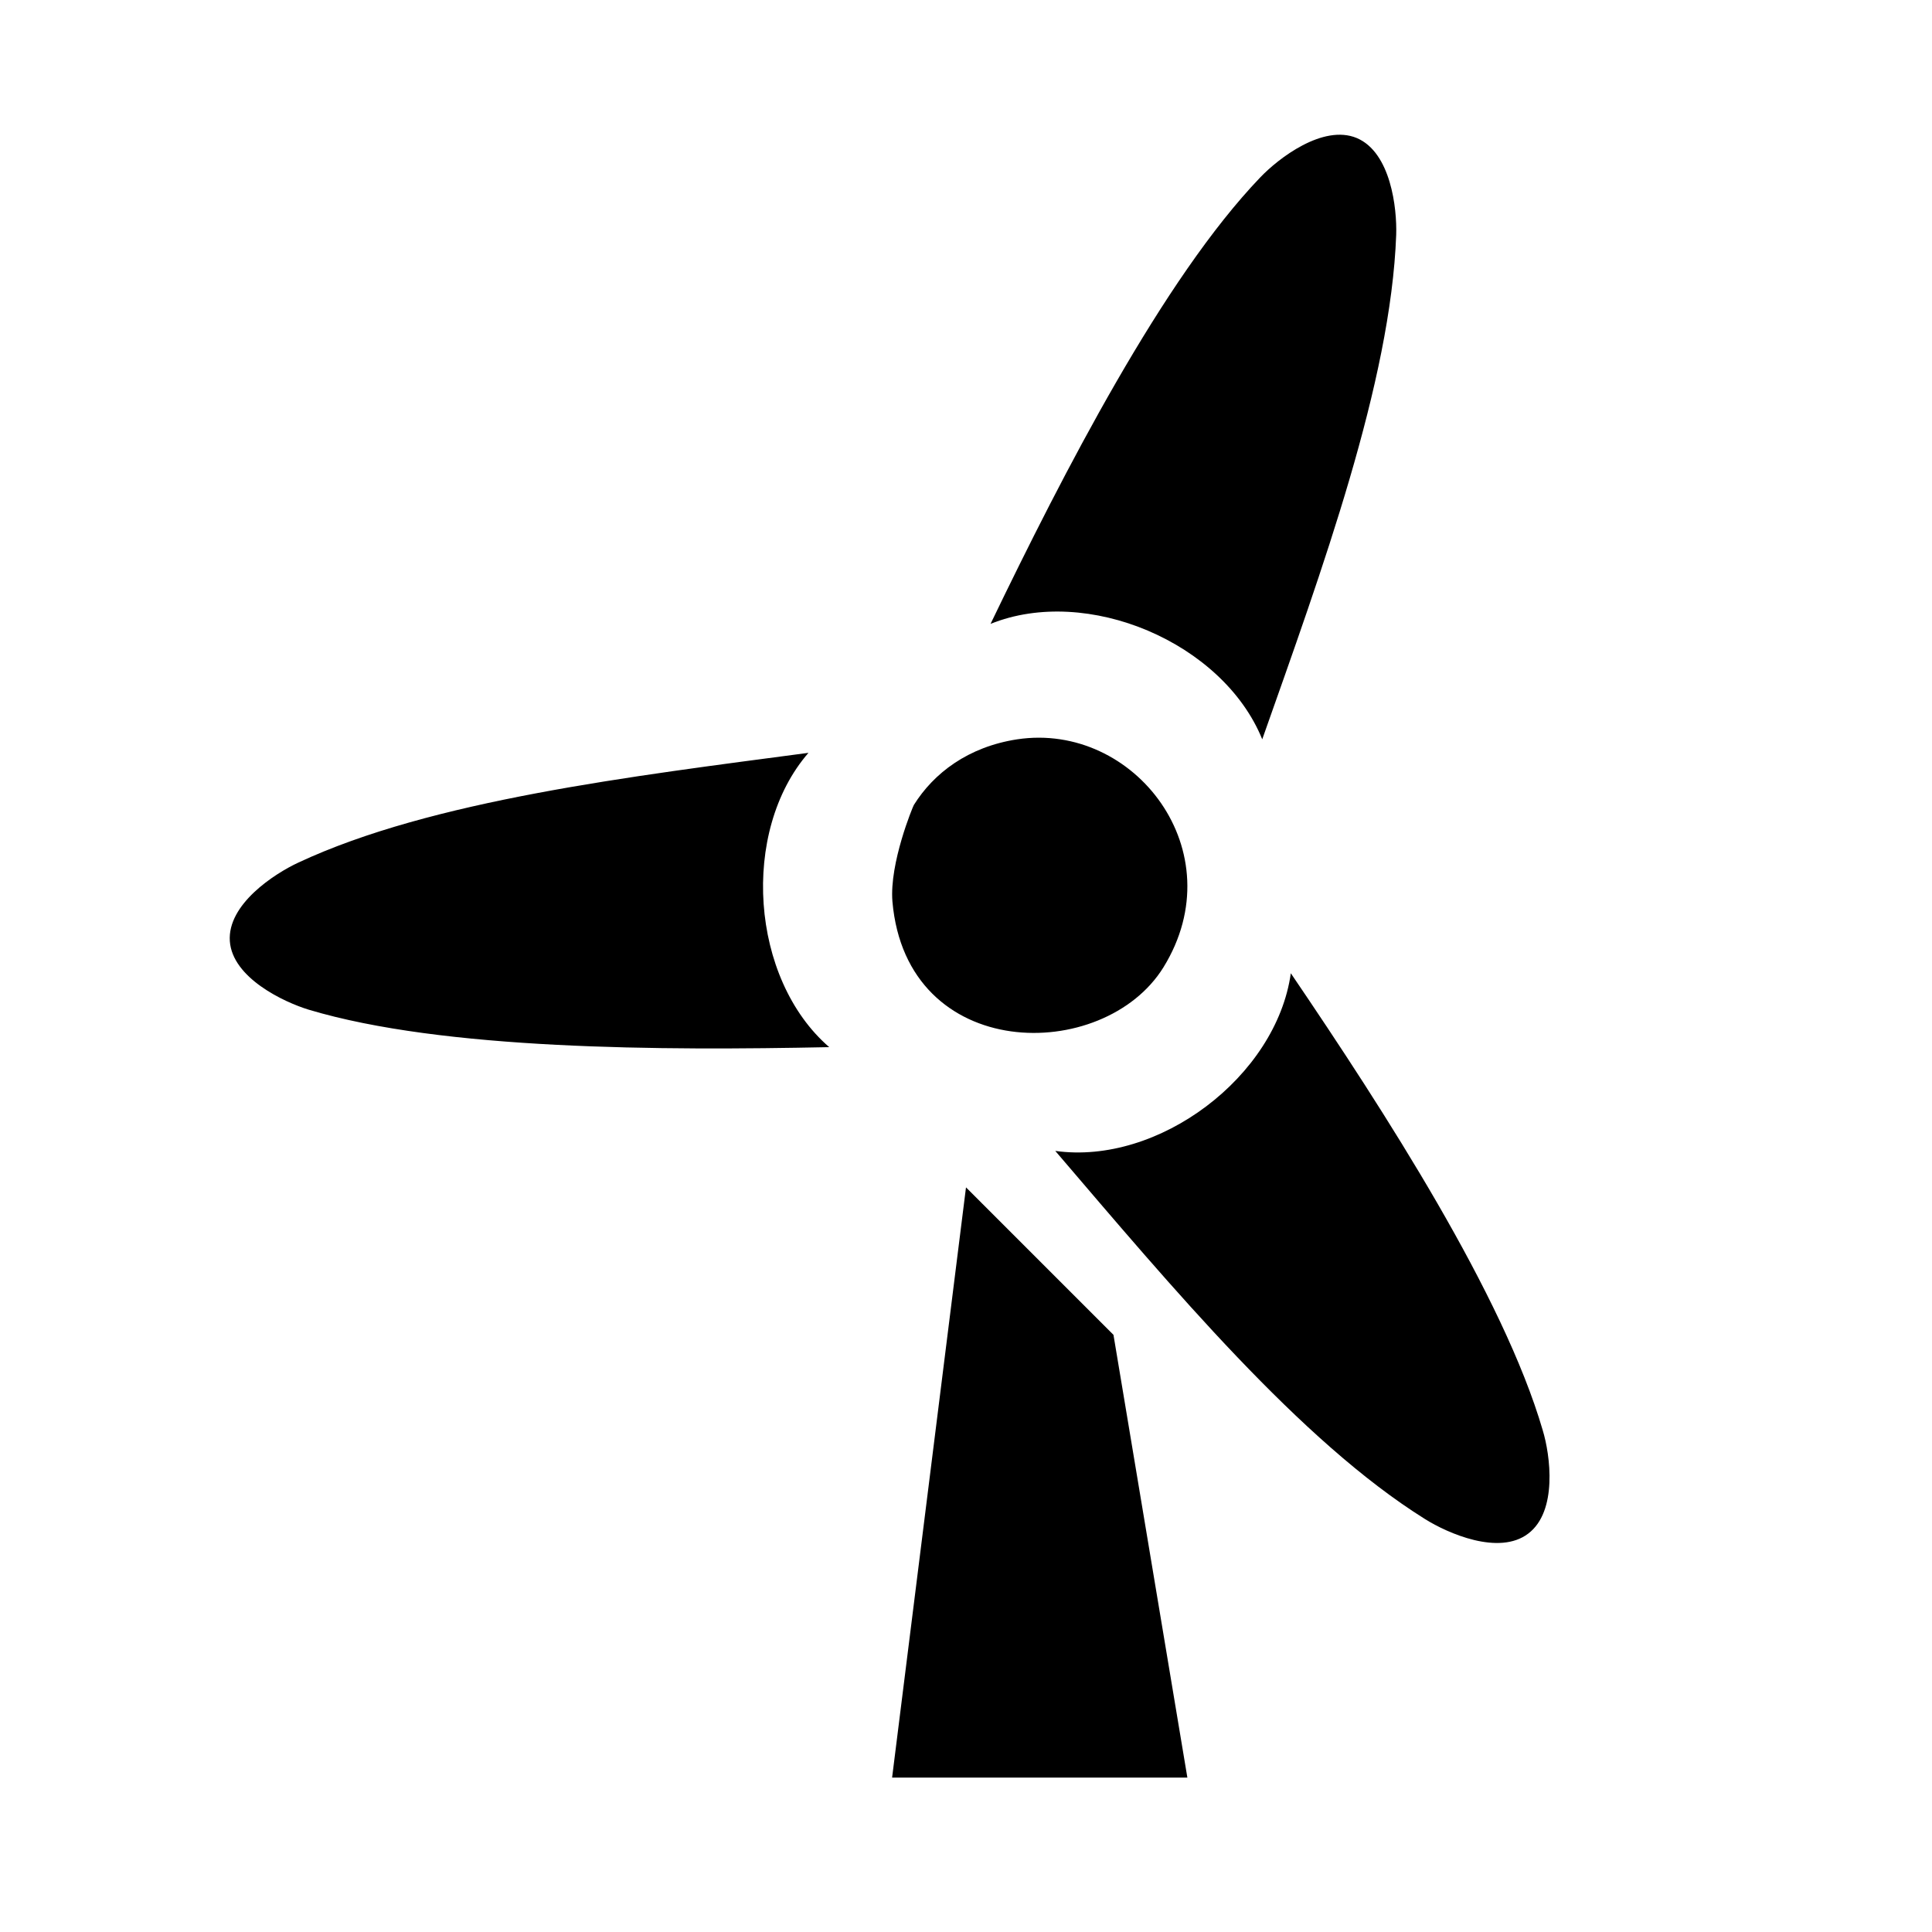 <?xml version="1.0" encoding="UTF-8" ?>
<svg
  xmlns="http://www.w3.org/2000/svg"
  xmlns:xlink="http://www.w3.org/1999/xlink"
  width="24pt"
  height="24pt"
  viewBox="0 0 24 24"
  version="1.1"
>
<g id="surface1">
<path
      d="M 12.637 9.184 C 14.094 8.965 15.34 10.578 14.453 12.016 C 13.711 13.215 11.262 13.211 11.086 11.199 C 11.047 10.723 11.34 10.02 11.352 10 C 11.598 9.605 12.027 9.277 12.637 9.184 Z M 12 14.75 L 13.832 16.582 L 14.75 22.082 L 11.082 22.082 Z M 16.035 12.09 C 17.207 13.816 18.676 16.094 19.164 17.766 C 19.258 18.074 19.352 18.773 18.984 19.051 C 18.621 19.328 17.984 19.047 17.703 18.871 C 16.152 17.902 14.559 15.992 13.109 14.297 C 14.391 14.477 15.855 13.375 16.035 12.09 Z M 10.043 9.352 C 9.195 10.328 9.32 12.16 10.301 13.008 C 8.215 13.051 5.504 13.043 3.836 12.543 C 3.527 12.449 2.887 12.148 2.855 11.691 C 2.824 11.234 3.406 10.855 3.707 10.715 C 5.363 9.941 7.836 9.645 10.043 9.352 Z M 16.855 1.715 C 17.277 1.895 17.355 2.586 17.344 2.918 C 17.277 4.746 16.422 7.082 15.68 9.184 C 15.191 7.98 13.504 7.266 12.305 7.75 C 13.211 5.871 14.449 3.461 15.656 2.203 C 15.879 1.969 16.434 1.539 16.855 1.715 Z M 16.855 1.715 "
    />
</g>
</svg>
